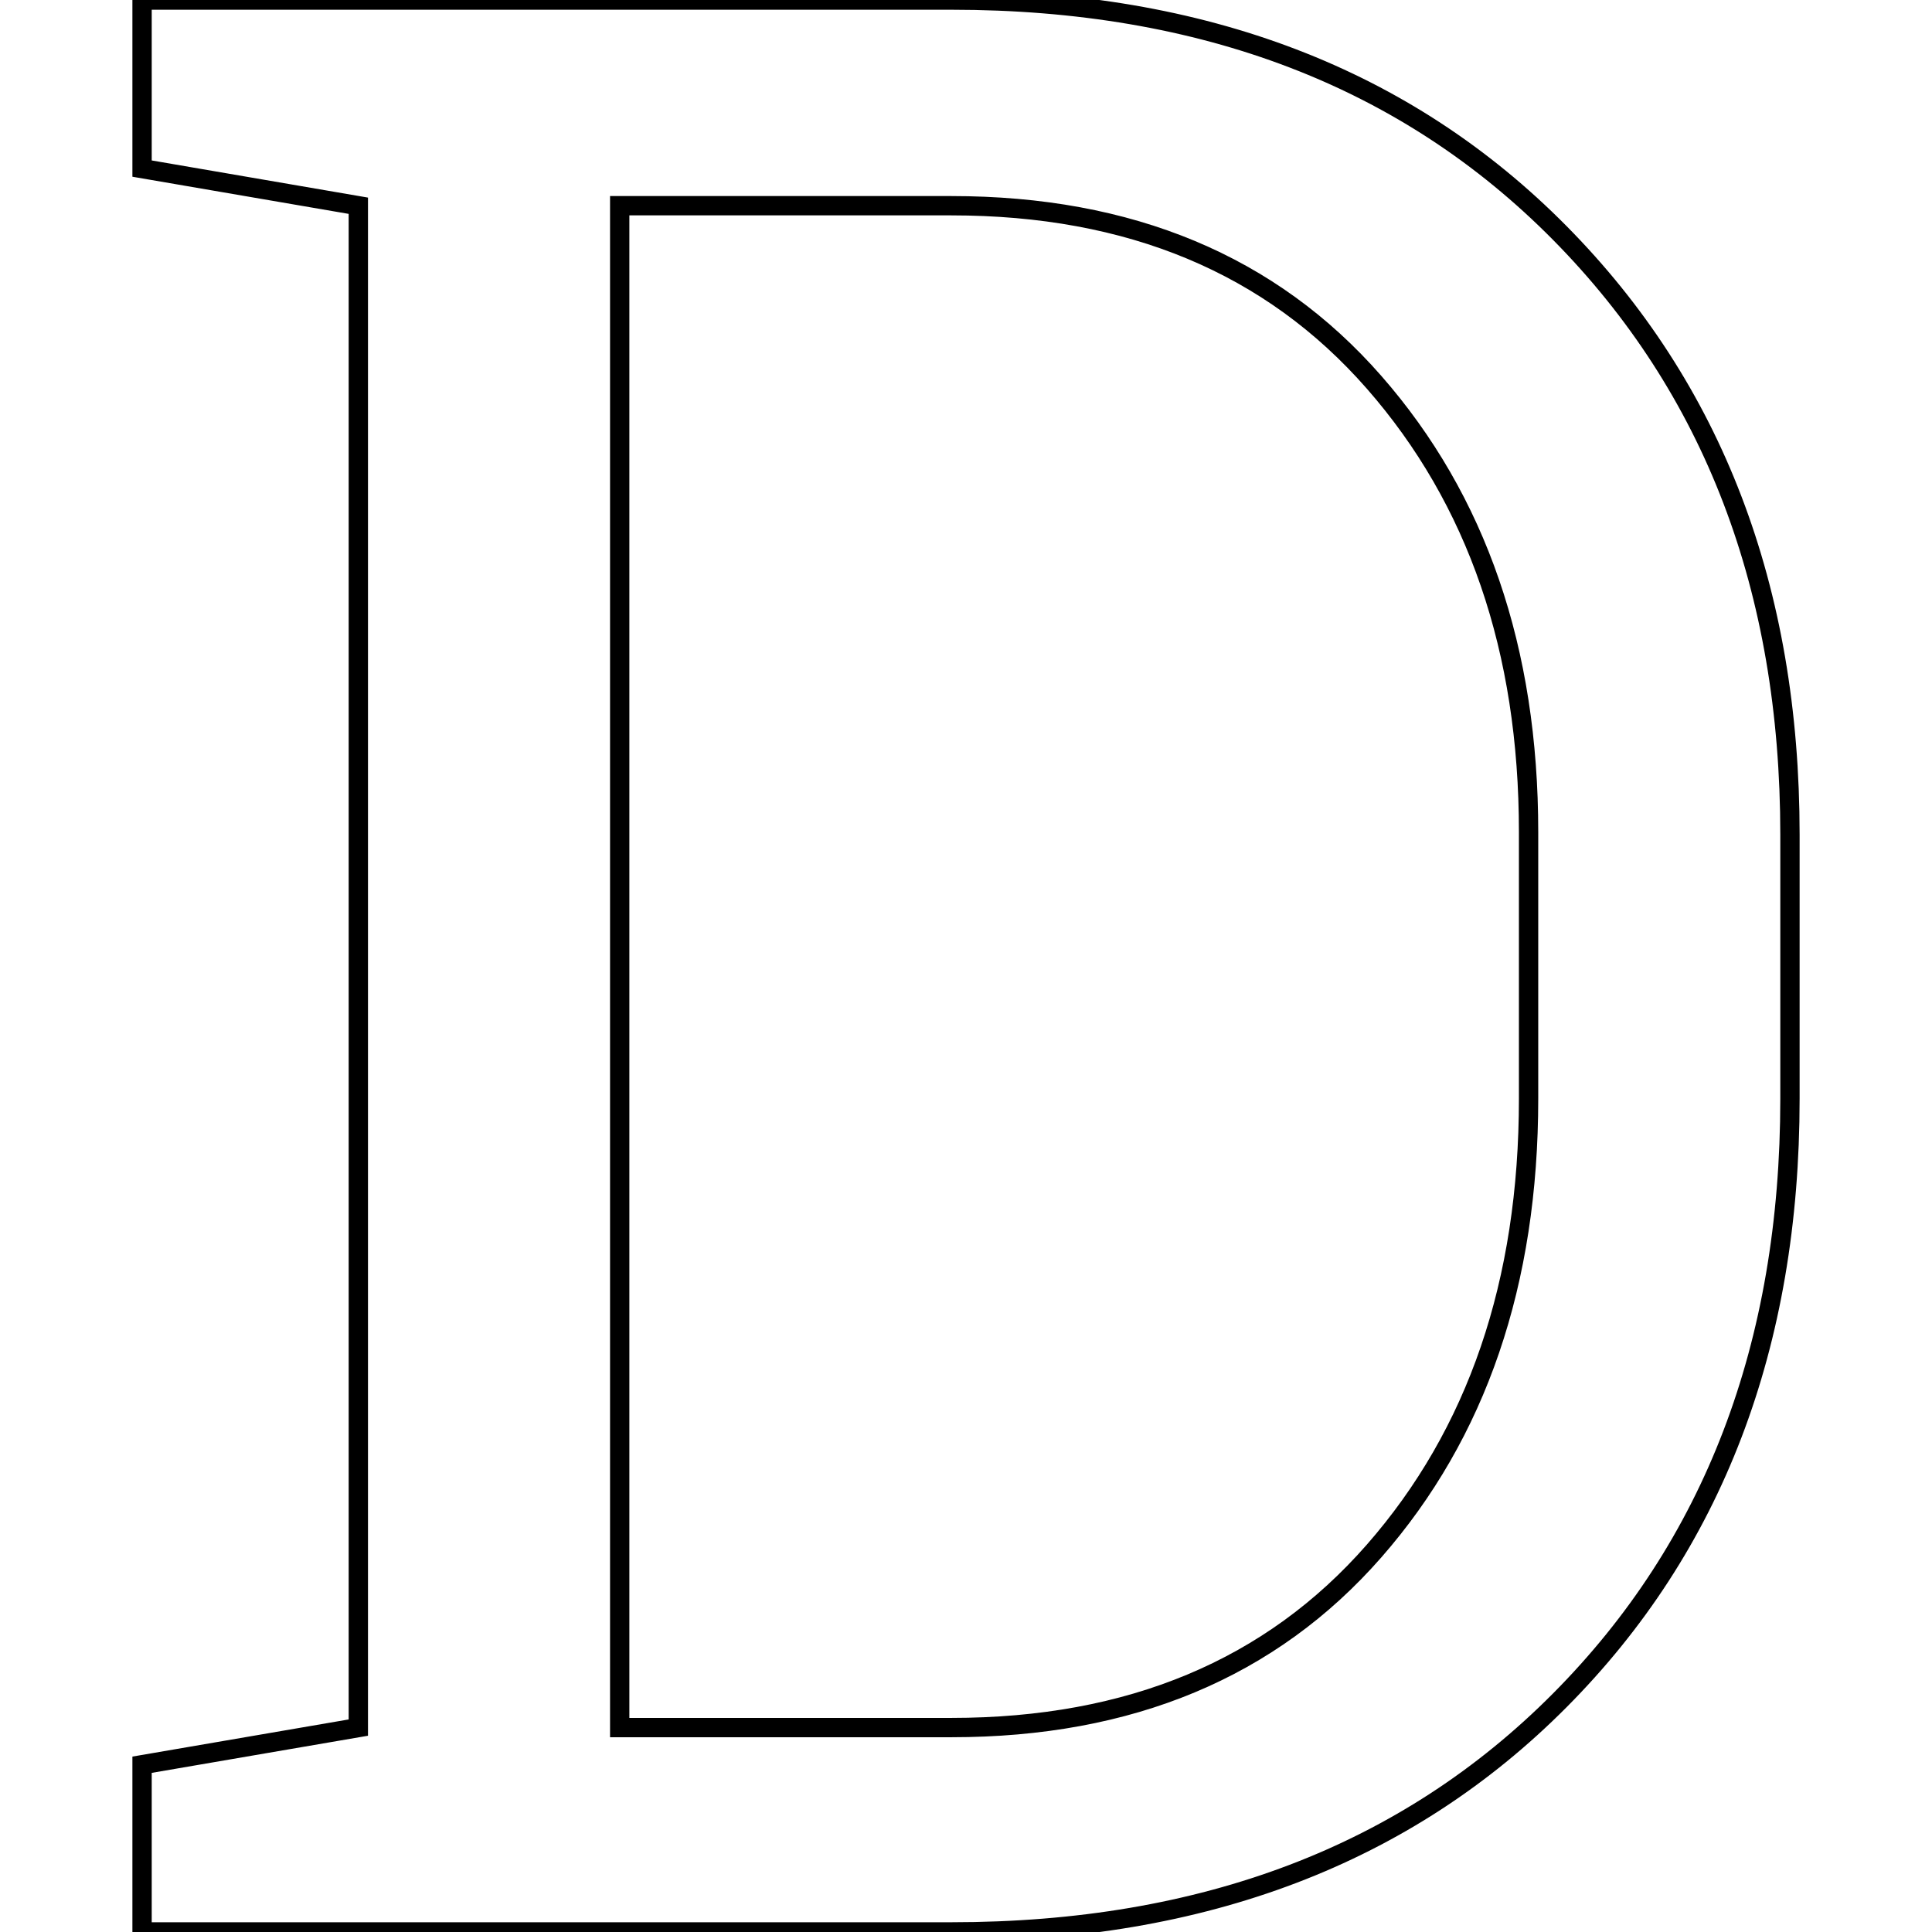 <?xml version="1.0" encoding="UTF-8" standalone="no"?>
<!-- Created with Inkscape (http://www.inkscape.org/) -->

<svg
   xmlns:dc="http://purl.org/dc/elements/1.1/"
   xmlns:cc="http://creativecommons.org/ns#"
   xmlns:rdf="http://www.w3.org/1999/02/22-rdf-syntax-ns#"
   xmlns:svg="http://www.w3.org/2000/svg"
   xmlns="http://www.w3.org/2000/svg"
   xmlns:sodipodi="http://sodipodi.sourceforge.net/DTD/sodipodi-0.dtd"
   xmlns:inkscape="http://www.inkscape.org/namespaces/inkscape"
   width="100"
   height="100"
   id="svg2"
   version="1.1"
   inkscape:version="0.48.4 r9939"
   sodipodi:docname="D_roboto_slab.svg">
  <defs
     id="defs4" />
  <sodipodi:namedview
     id="base"
     pagecolor="#ffffff"
     bordercolor="#666666"
     borderopacity="1.0"
     inkscape:pageopacity="0.0"
     inkscape:pageshadow="2"
     inkscape:zoom="2.8001429"
     inkscape:cx="-1.6472051"
     inkscape:cy="56.865432"
     inkscape:document-units="px"
     inkscape:current-layer="layer1"
     showgrid="false"
     showguides="true"
     inkscape:guide-bbox="true"
     inkscape:window-width="1307"
     inkscape:window-height="744"
     inkscape:window-x="59"
     inkscape:window-y="24"
     inkscape:window-maximized="1">
    <sodipodi:guide
       orientation="1,0"
       position="49.997,88.924"
       id="guide3030" />
  </sodipodi:namedview>
  <g
     inkscape:label="Layer 1"
     inkscape:groupmode="layer"
     id="layer1">
    <path
       style="fill:none;stroke:#000000;stroke-width:1.0px;stroke-linecap:butt;stroke-linejoin:miter;stroke-opacity:1"
       d="m 49.245,0.004 q 19.572,0 31.488,12.053 11.915,12.053 11.915,31.144 v 13.666 q 0,19.16 -11.915,31.144 -11.915,11.984 -31.488,11.984 H 7.353 v -8.653 L 18.547,89.42 V 10.649 L 7.353,8.726 V 0.004 H 18.547 49.245 z m -17.169,10.645 v 78.77 h 17.169 q 13.872,0 21.873,-9.134 8.001,-9.134 8.001,-23.418 v -13.804 q 0,-14.147 -8.001,-23.281 -8.001,-9.134 -21.873,-9.134 H 32.076 z"
       id="D"
       inkscape:connector-curvature="0" />
  </g>
</svg>
